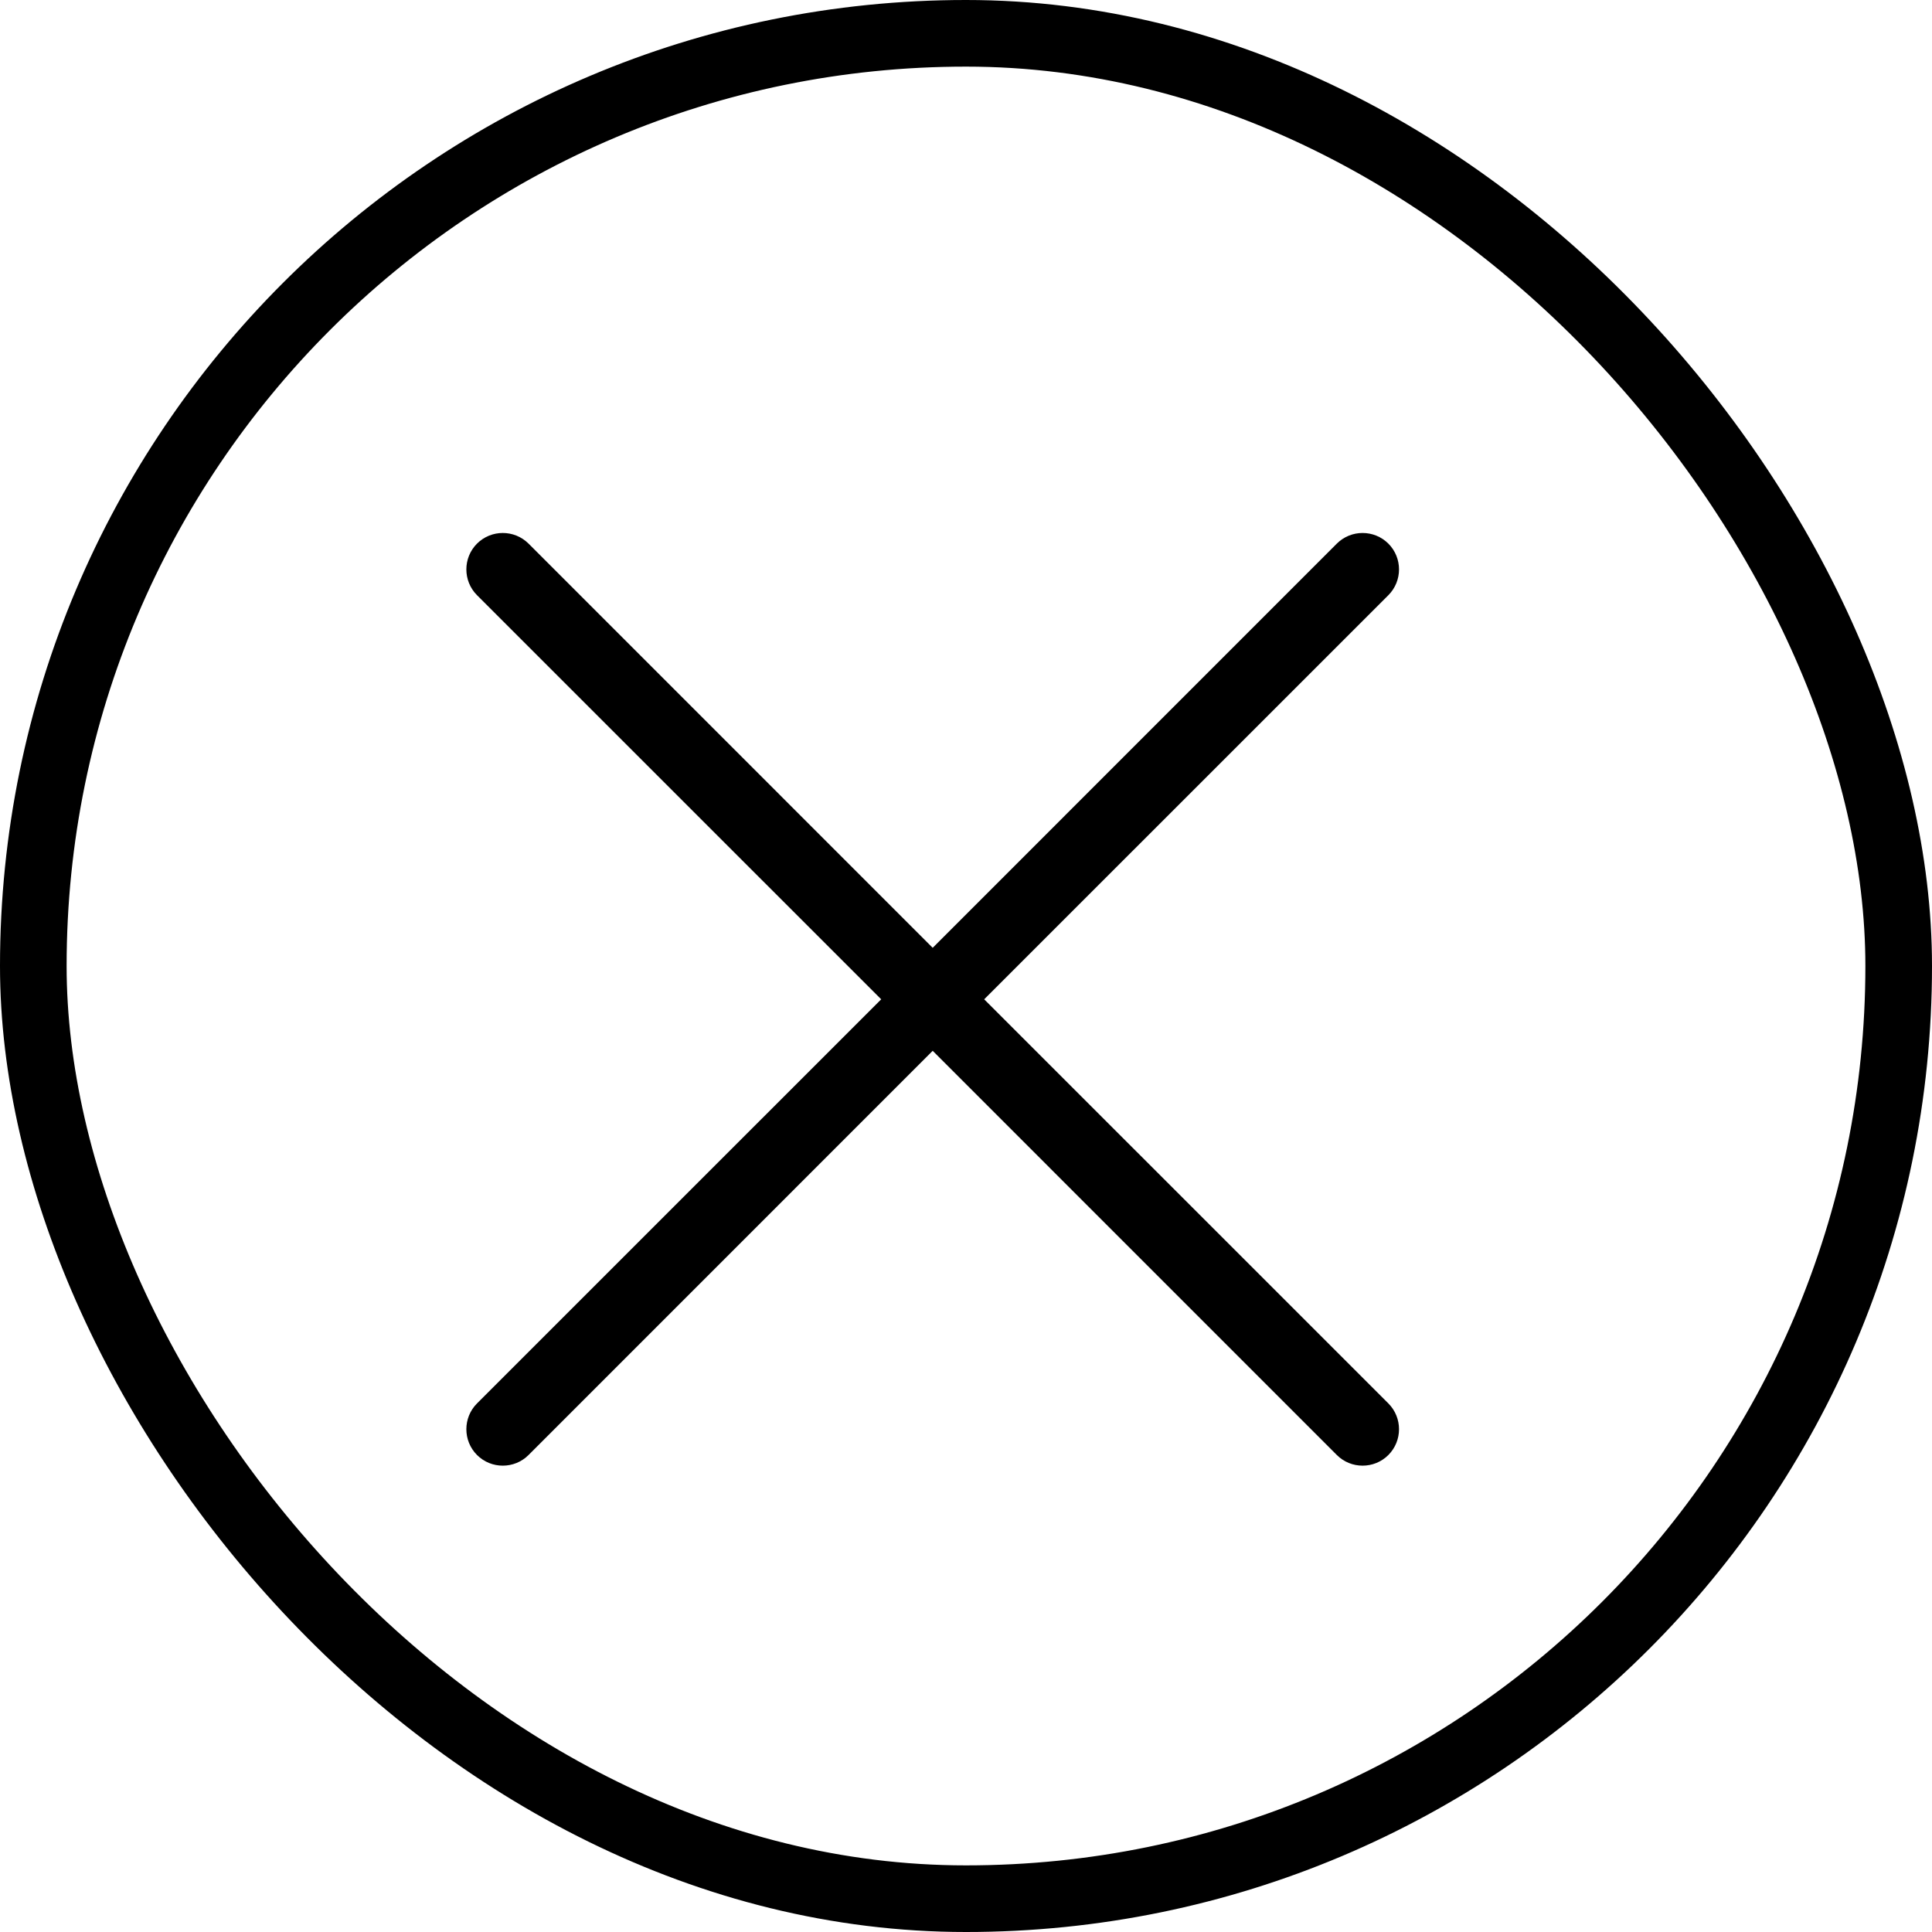 <svg width="29" height="29" viewBox="0 0 29 29" fill="none" xmlns="http://www.w3.org/2000/svg">
<rect x="0.5" y="0.5" width="28" height="28" rx="14" stroke="black"/>
<path d="M14.773 15L20.84 8.934C21.053 8.72 21.053 8.374 20.84 8.16C20.626 7.947 20.28 7.947 20.066 8.16L14 14.227L7.934 8.16C7.72 7.947 7.374 7.947 7.16 8.16C6.947 8.374 6.947 8.72 7.16 8.934L13.227 15L7.16 21.066C6.947 21.28 6.947 21.626 7.16 21.84C7.267 21.947 7.407 22 7.547 22C7.687 22 7.827 21.947 7.934 21.84L14 15.773L20.066 21.84C20.173 21.947 20.313 22 20.453 22C20.593 22 20.733 21.947 20.84 21.84C21.053 21.626 21.053 21.28 20.84 21.066L14.773 15Z" fill="black"/>
</svg>
